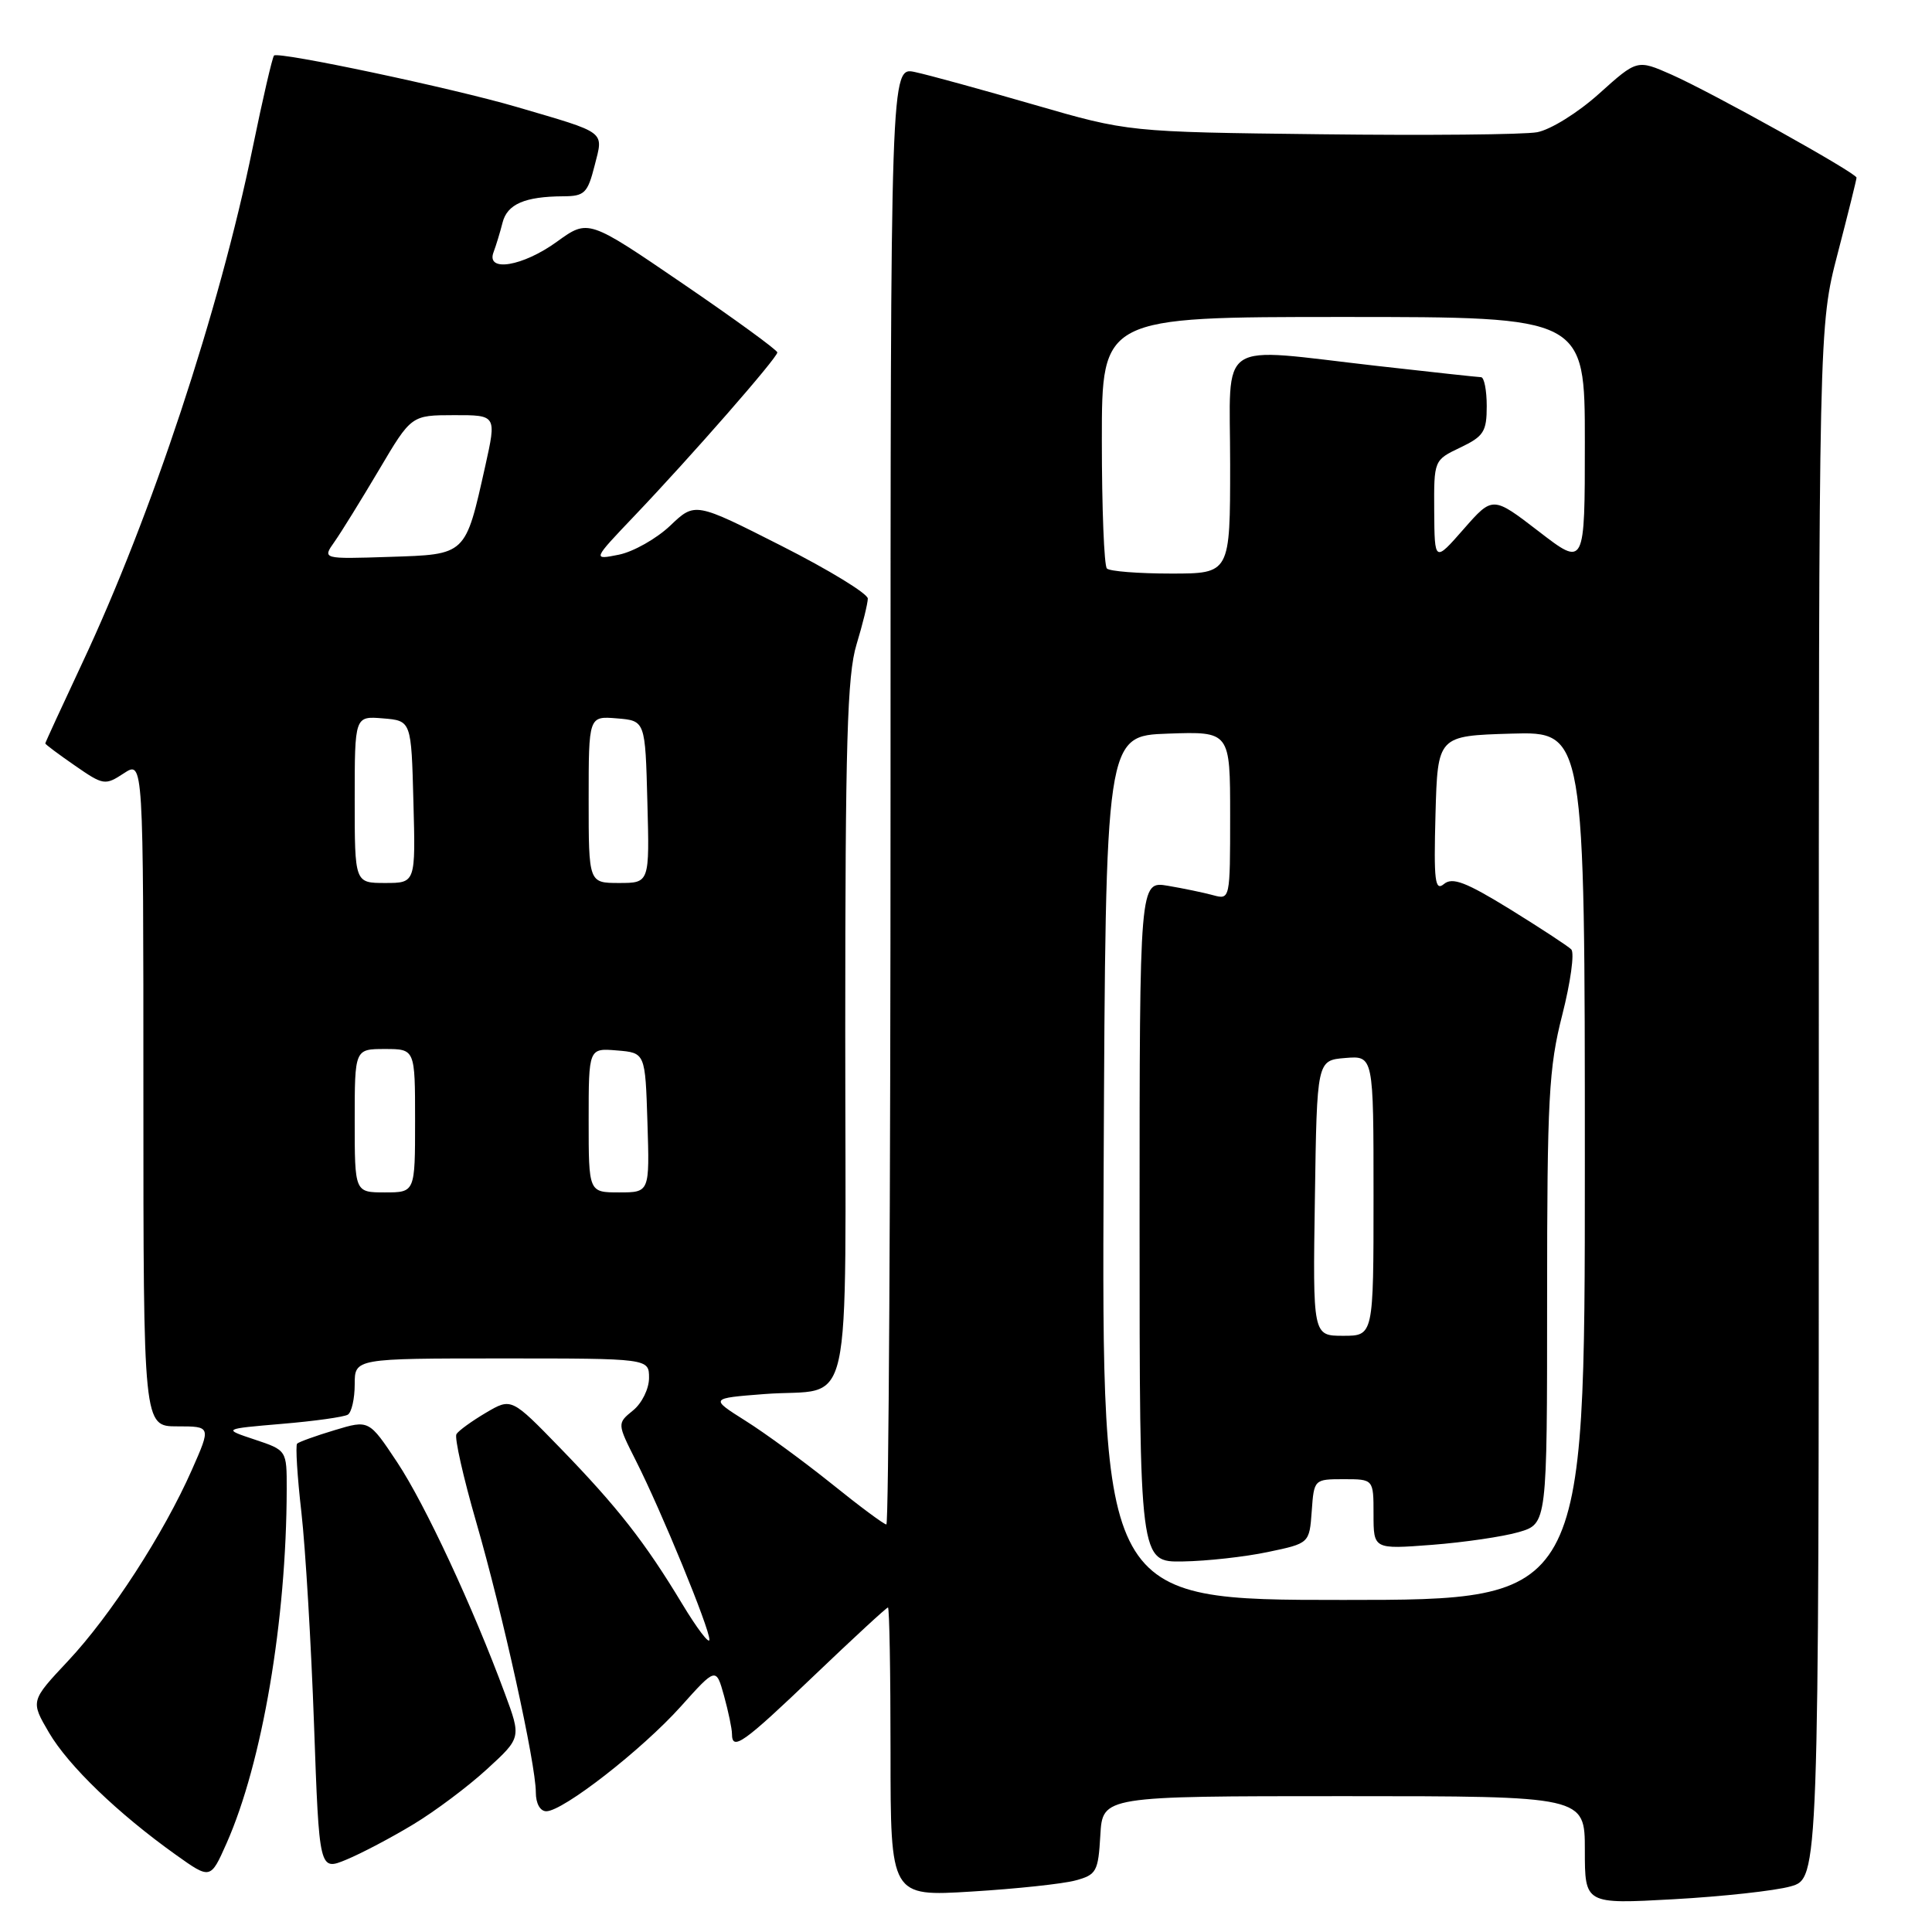 <?xml version="1.0" encoding="UTF-8" standalone="no"?>
<!DOCTYPE svg PUBLIC "-//W3C//DTD SVG 1.1//EN" "http://www.w3.org/Graphics/SVG/1.1/DTD/svg11.dtd" >
<svg xmlns="http://www.w3.org/2000/svg" xmlns:xlink="http://www.w3.org/1999/xlink" version="1.1" viewBox="0 0 256 256">
 <g >
 <path fill="currentColor"
d=" M 237.25 249.96 C 241.00 248.91 241.00 248.91 241.00 146.06 C 241.00 43.22 241.00 43.22 243.50 33.60 C 244.88 28.30 246.00 23.78 246.00 23.54 C 246.00 22.93 226.86 12.27 221.47 9.88 C 216.93 7.88 216.93 7.88 211.89 12.41 C 209.08 14.94 205.45 17.19 203.68 17.52 C 201.93 17.84 189.03 17.96 175.00 17.79 C 149.50 17.49 149.50 17.49 137.00 13.87 C 130.12 11.88 123.04 9.93 121.25 9.55 C 118.00 8.84 118.00 8.84 118.00 105.42 C 118.00 158.54 117.75 202.00 117.45 202.00 C 117.14 202.00 113.88 199.58 110.20 196.61 C 106.51 193.65 101.38 189.89 98.78 188.26 C 94.06 185.28 94.06 185.28 101.28 184.72 C 113.26 183.79 112.00 189.45 112.00 136.55 C 112.00 98.47 112.26 89.45 113.49 85.41 C 114.31 82.71 114.98 79.97 114.99 79.32 C 115.00 78.67 109.85 75.52 103.55 72.33 C 92.09 66.52 92.09 66.52 88.80 69.66 C 86.98 71.38 83.92 73.11 82.00 73.50 C 78.50 74.20 78.50 74.20 84.07 68.35 C 91.59 60.46 103.00 47.41 103.00 46.70 C 103.00 46.39 97.36 42.28 90.47 37.58 C 77.95 29.03 77.95 29.03 73.82 32.01 C 69.28 35.31 64.36 36.12 65.40 33.41 C 65.73 32.53 66.27 30.77 66.59 29.50 C 67.21 27.05 69.53 26.04 74.63 26.01 C 77.45 26.00 77.86 25.60 78.79 21.94 C 79.97 17.29 80.52 17.71 68.46 14.17 C 60.02 11.69 36.88 6.79 36.31 7.36 C 36.09 7.58 34.81 13.10 33.47 19.63 C 29.07 41.12 20.06 68.36 10.88 87.90 C 8.20 93.62 6.00 98.39 6.00 98.51 C 6.00 98.63 7.76 99.95 9.92 101.44 C 13.70 104.06 13.92 104.10 16.42 102.46 C 19.00 100.77 19.00 100.77 19.00 144.88 C 19.00 189.00 19.00 189.00 23.49 189.00 C 27.97 189.00 27.97 189.00 25.43 194.75 C 21.68 203.24 14.67 214.06 9.02 220.08 C 4.04 225.39 4.04 225.39 6.49 229.58 C 9.08 233.99 15.63 240.30 23.30 245.77 C 27.89 249.04 27.89 249.04 30.01 244.27 C 34.75 233.59 37.96 214.71 37.99 197.33 C 38.00 192.17 38.00 192.17 33.75 190.75 C 29.51 189.34 29.51 189.34 37.34 188.67 C 41.65 188.31 45.58 187.76 46.09 187.45 C 46.59 187.14 47.00 185.33 47.00 183.44 C 47.00 180.00 47.00 180.00 66.50 180.00 C 86.00 180.00 86.00 180.00 86.00 182.59 C 86.00 184.02 85.05 185.95 83.88 186.89 C 81.77 188.61 81.77 188.61 84.26 193.55 C 87.65 200.25 94.00 215.73 94.00 217.26 C 94.00 217.94 92.37 215.80 90.38 212.50 C 85.46 204.34 81.82 199.69 74.21 191.85 C 67.76 185.21 67.76 185.21 64.38 187.20 C 62.52 188.30 60.76 189.57 60.48 190.03 C 60.20 190.48 61.38 195.73 63.10 201.68 C 66.62 213.85 71.00 233.72 71.00 237.50 C 71.00 238.97 71.57 240.00 72.39 240.00 C 74.60 240.00 85.06 231.85 90.19 226.14 C 94.88 220.91 94.88 220.91 95.94 224.71 C 96.51 226.79 96.99 229.06 96.99 229.75 C 97.00 232.06 98.46 231.03 107.91 221.99 C 113.08 217.05 117.47 213.00 117.66 213.00 C 117.85 213.00 118.00 221.62 118.00 232.15 C 118.00 251.30 118.00 251.30 128.75 250.64 C 134.66 250.28 140.85 249.62 142.50 249.17 C 145.29 248.42 145.52 248.00 145.80 243.18 C 146.10 238.00 146.10 238.00 178.05 238.00 C 210.00 238.00 210.00 238.00 210.00 245.15 C 210.00 252.31 210.00 252.31 221.75 251.66 C 228.21 251.30 235.19 250.54 237.25 249.96 Z  M 54.76 241.74 C 57.65 240.00 62.05 236.70 64.54 234.41 C 69.07 230.26 69.07 230.26 66.89 224.38 C 62.67 212.95 56.32 199.32 52.63 193.76 C 48.89 188.13 48.89 188.13 44.35 189.50 C 41.85 190.25 39.61 191.06 39.37 191.29 C 39.14 191.53 39.39 195.64 39.94 200.42 C 40.48 205.21 41.23 217.85 41.61 228.51 C 42.30 247.90 42.30 247.90 45.90 246.41 C 47.88 245.59 51.87 243.49 54.76 241.74 Z  M 146.24 154.75 C 146.50 97.50 146.50 97.50 154.75 97.21 C 163.00 96.92 163.00 96.92 163.00 108.08 C 163.00 119.16 162.99 119.23 160.75 118.62 C 159.51 118.28 156.81 117.72 154.75 117.37 C 151.00 116.74 151.00 116.74 151.00 161.87 C 151.00 207.00 151.00 207.00 156.75 206.90 C 159.91 206.85 164.97 206.29 168.00 205.65 C 173.50 204.50 173.50 204.50 173.81 200.25 C 174.11 196.02 174.13 196.00 178.06 196.00 C 182.00 196.00 182.00 196.00 182.00 200.64 C 182.00 205.29 182.00 205.29 189.75 204.70 C 194.01 204.37 199.19 203.61 201.25 203.01 C 205.00 201.91 205.00 201.91 205.00 172.11 C 205.00 145.55 205.22 141.47 207.01 134.47 C 208.11 130.15 208.65 126.25 208.20 125.80 C 207.75 125.35 204.09 122.96 200.07 120.47 C 194.25 116.89 192.46 116.20 191.34 117.13 C 190.14 118.13 189.97 116.77 190.21 107.90 C 190.50 97.50 190.50 97.50 200.25 97.21 C 210.00 96.93 210.00 96.93 210.00 154.46 C 210.00 212.00 210.00 212.00 177.99 212.00 C 145.98 212.00 145.98 212.00 146.24 154.75 Z  M 174.23 158.75 C 174.50 140.50 174.50 140.50 178.25 140.19 C 182.00 139.88 182.00 139.88 182.00 158.44 C 182.00 177.00 182.00 177.00 177.98 177.00 C 173.95 177.00 173.95 177.00 174.23 158.75 Z  M 47.00 148.50 C 47.00 139.00 47.00 139.00 51.00 139.00 C 55.00 139.00 55.00 139.00 55.00 148.50 C 55.00 158.00 55.00 158.00 51.00 158.00 C 47.00 158.00 47.00 158.00 47.00 148.50 Z  M 78.00 148.44 C 78.00 138.88 78.00 138.88 81.75 139.19 C 85.50 139.50 85.50 139.50 85.79 148.75 C 86.08 158.00 86.08 158.00 82.04 158.00 C 78.00 158.00 78.00 158.00 78.00 148.44 Z  M 47.00 105.94 C 47.00 94.88 47.00 94.88 50.75 95.19 C 54.50 95.50 54.50 95.50 54.78 106.25 C 55.07 117.00 55.07 117.00 51.03 117.00 C 47.00 117.00 47.00 117.00 47.00 105.94 Z  M 78.00 105.94 C 78.00 94.88 78.00 94.88 81.75 95.19 C 85.50 95.50 85.50 95.50 85.78 106.25 C 86.07 117.00 86.07 117.00 82.03 117.00 C 78.00 117.00 78.00 117.00 78.00 105.94 Z  M 146.67 75.33 C 146.30 74.97 146.00 67.32 146.00 58.33 C 146.00 42.00 146.00 42.00 178.00 42.00 C 210.00 42.00 210.00 42.00 210.00 58.56 C 210.00 75.12 210.00 75.12 203.90 70.42 C 197.79 65.72 197.79 65.72 193.94 70.11 C 190.09 74.50 190.09 74.50 190.04 67.73 C 190.00 60.97 190.00 60.97 193.50 59.30 C 196.60 57.82 197.00 57.19 197.00 53.81 C 197.00 51.72 196.66 49.99 196.25 49.98 C 195.84 49.97 189.65 49.30 182.50 48.49 C 160.88 46.04 163.00 44.63 163.00 61.50 C 163.00 76.00 163.00 76.00 155.17 76.00 C 150.86 76.00 147.03 75.70 146.67 75.33 Z  M 44.32 71.79 C 45.21 70.53 47.86 66.24 50.22 62.26 C 54.50 55.02 54.50 55.02 60.15 55.01 C 65.80 55.00 65.80 55.00 64.30 61.75 C 61.64 73.64 61.84 73.46 51.59 73.79 C 42.70 74.08 42.70 74.08 44.32 71.79 Z "/>
</g>
</svg>